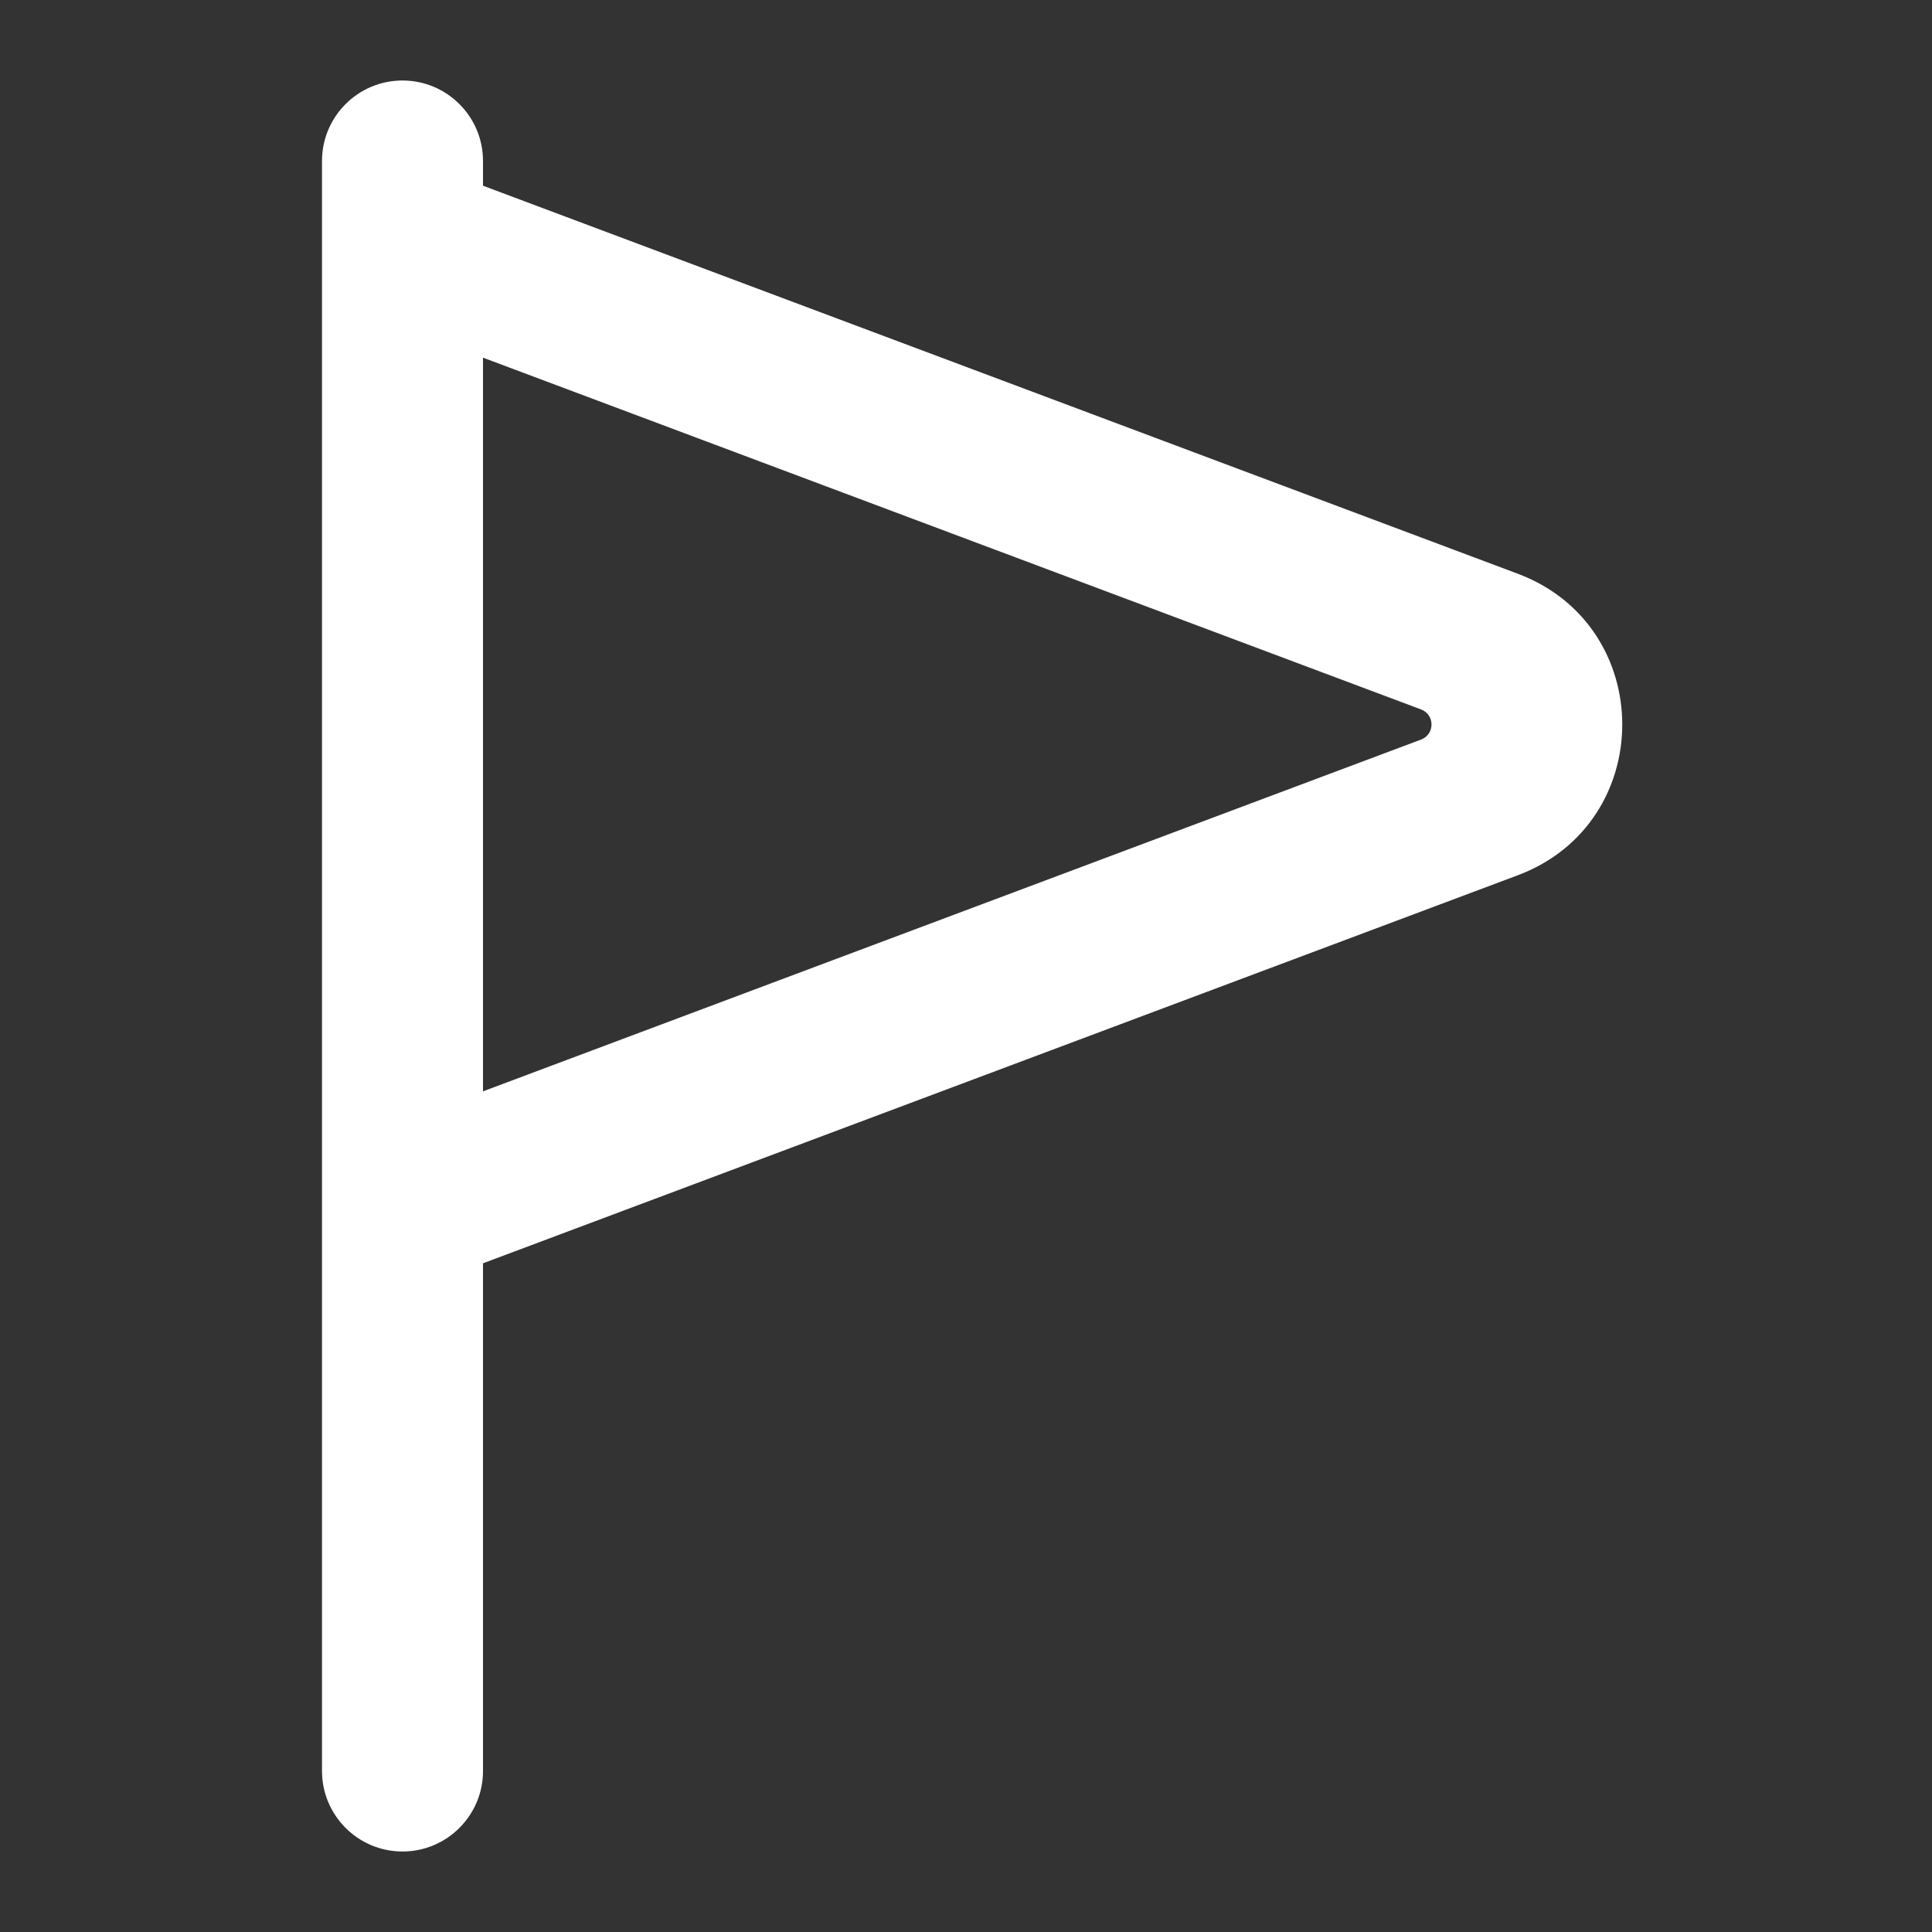 <svg viewBox="0 0 24 24" fill="none" xmlns="http://www.w3.org/2000/svg"><rect x="0" y="0" width="24" height="24" fill="#333333" stroke="none"/><g id="SVGRepo_bgCarrier" stroke-width="0"></g><g id="SVGRepo_tracerCarrier" stroke-linecap="round" stroke-linejoin="round"></g><g id="SVGRepo_iconCarrier"> <path fill-rule="evenodd" clip-rule="evenodd" d="M5 1C4.448 1 4 1.448 4 2V22C4 22.552 4.448 23 5 23C5.552 23 6 22.552 6 22V15.693L18.854 10.873C20.585 10.224 20.585 7.776 18.854 7.127L6 2.307V2C6 1.448 5.552 1 5 1ZM6 4.443V13.557L17.653 9.187C17.826 9.122 17.826 8.878 17.653 8.813L6 4.443Z" fill="#ffffff"></path> </g></svg>